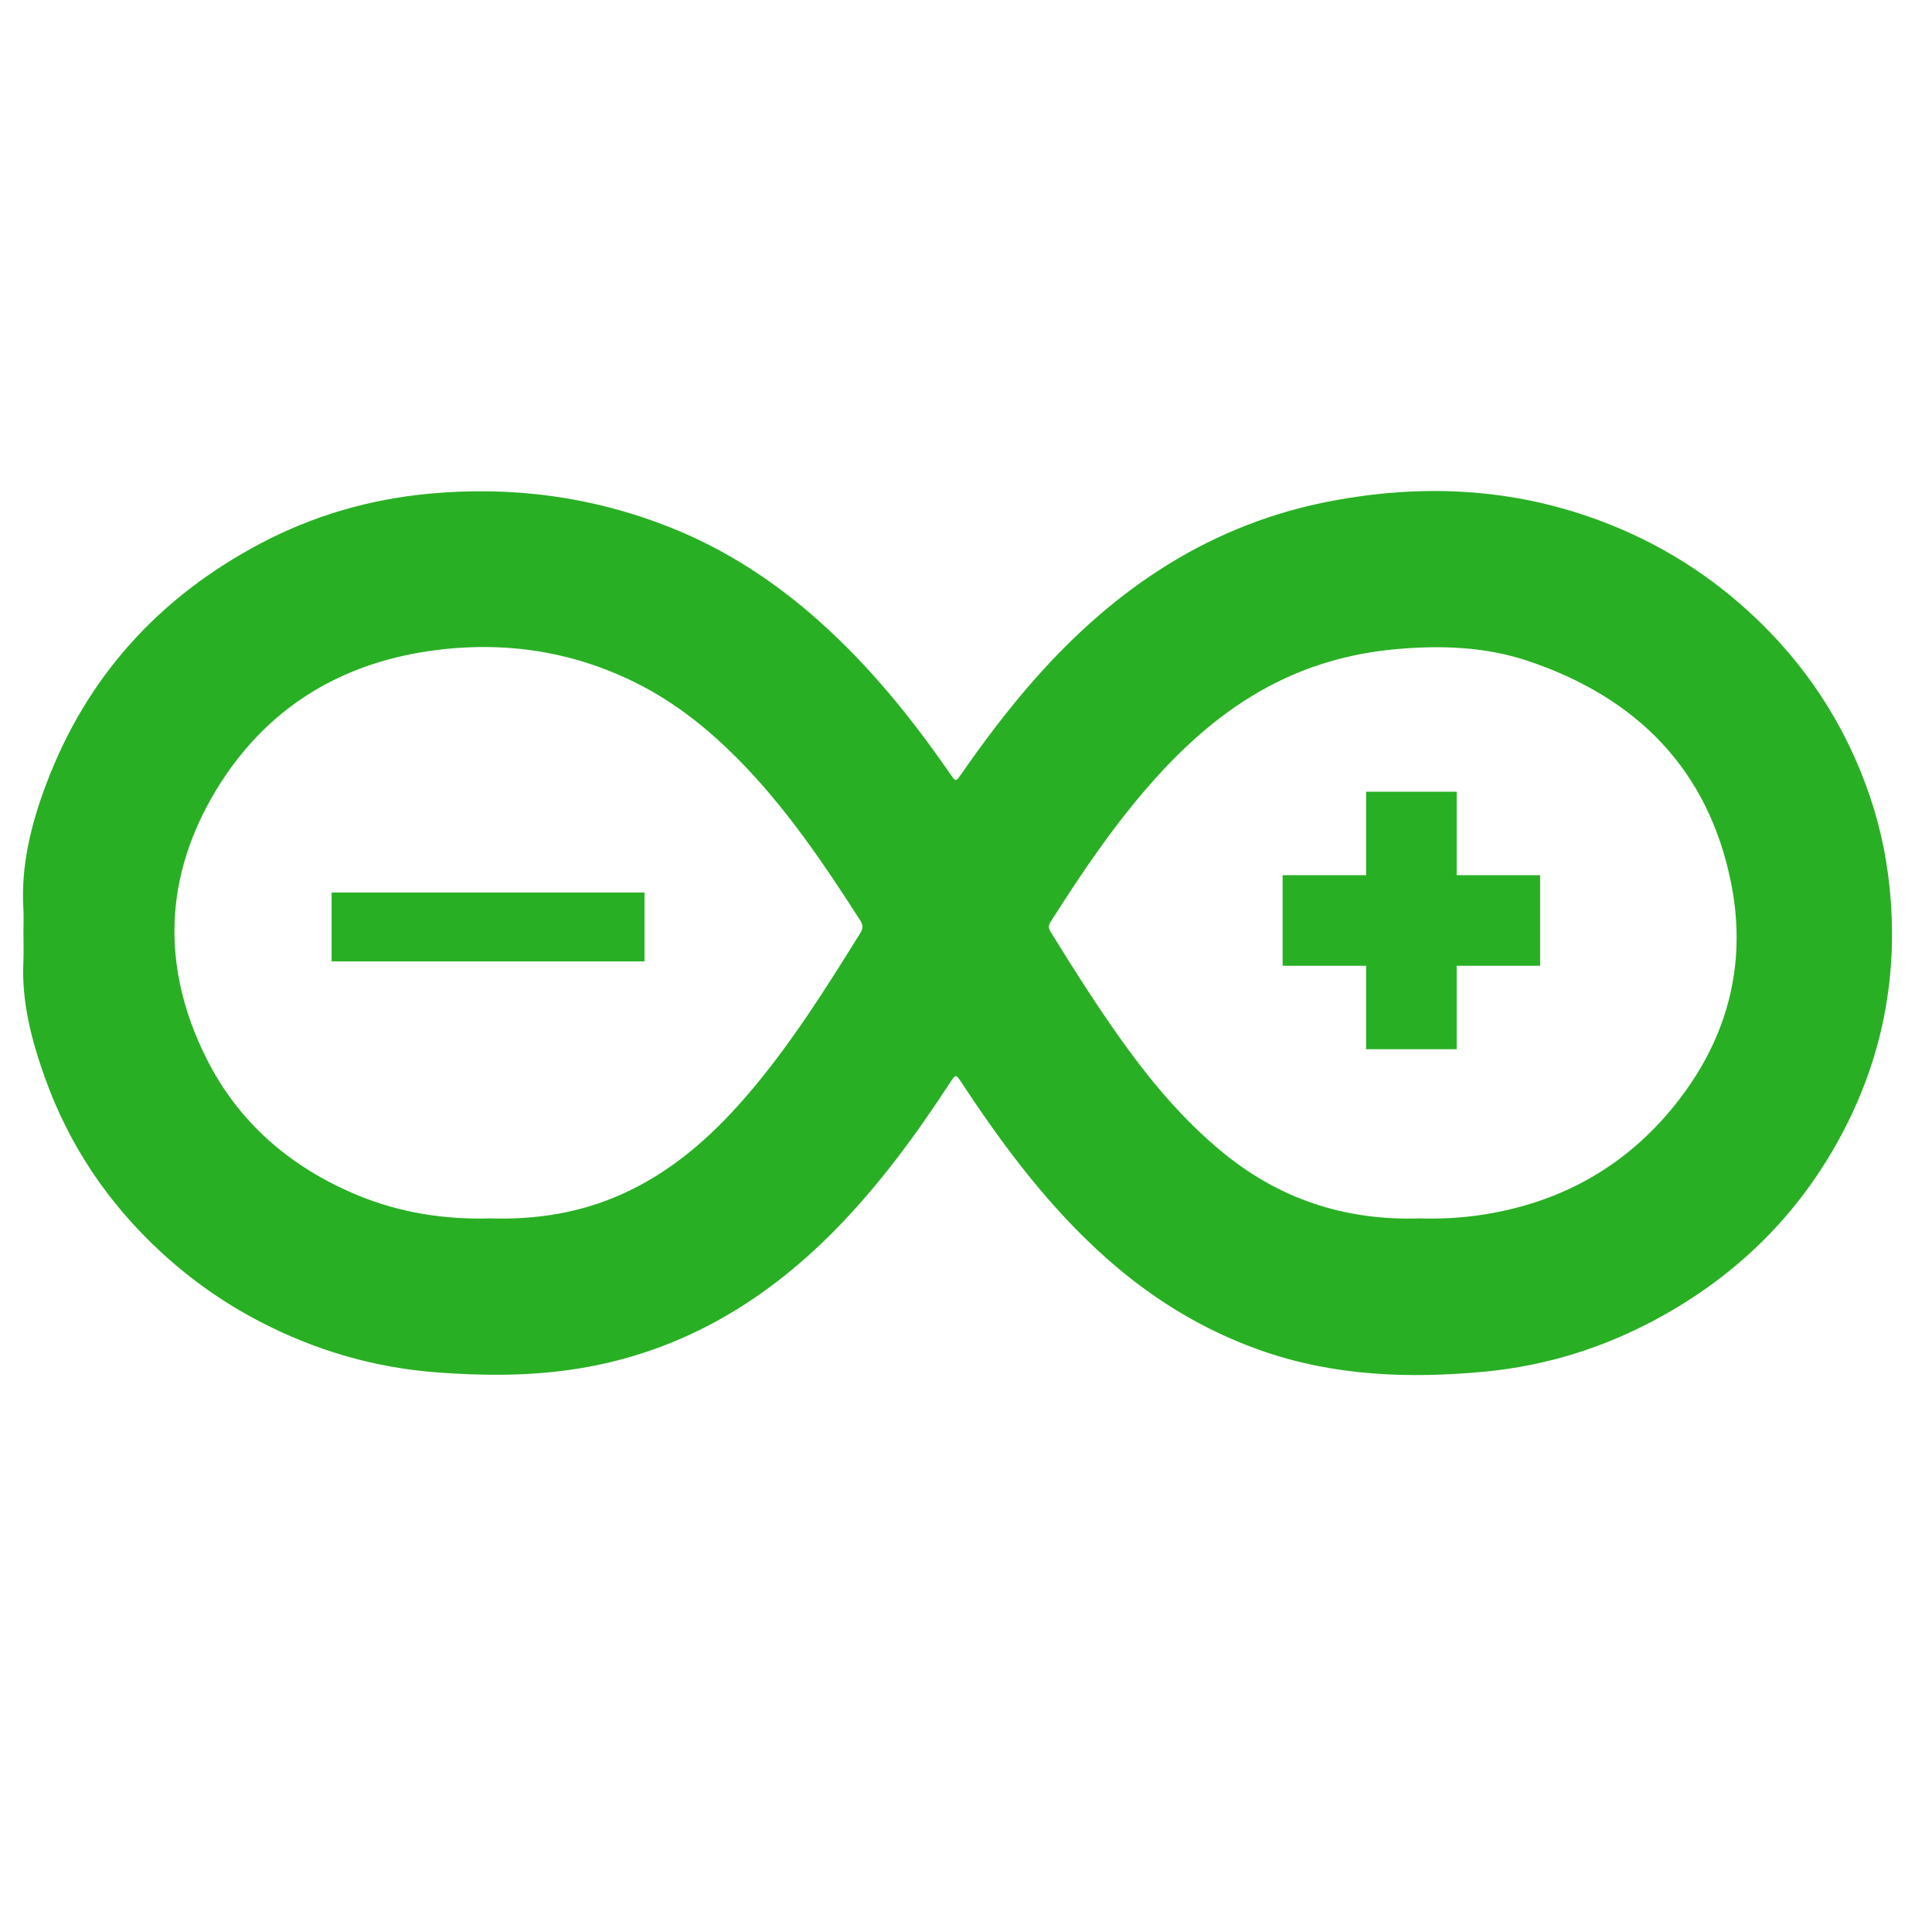 <?xml version="1.0" encoding="utf-8"?>
<!-- Generator: Adobe Illustrator 16.0.0, SVG Export Plug-In . SVG Version: 6.00 Build 0)  -->
<!DOCTYPE svg PUBLIC "-//W3C//DTD SVG 1.1//EN" "http://www.w3.org/Graphics/SVG/1.1/DTD/svg11.dtd">
<svg version="1.1" id="Layer_1" xmlns="http://www.w3.org/2000/svg" xmlns:xlink="http://www.w3.org/1999/xlink" x="0px" y="0px"
	 width="100px" height="100px" viewBox="0 0 100 100" enable-background="new 0 0 100 100" xml:space="preserve">
<g>
	<path fill="none" d="M49.572,71.244c-16.024,0-32.049-0.001-48.074,0.006c-0.268,0.001-0.357-0.034-0.357-0.338
		c0.009-15.079,0.009-30.16,0-45.239c0-0.285,0.072-0.324,0.334-0.324c32.062,0.007,64.125,0.007,96.186,0.001
		c0.25,0,0.339,0.021,0.339,0.318c-0.01,15.092-0.01,30.184-0.002,45.277c0.002,0.269-0.063,0.306-0.312,0.306
		C81.646,71.243,65.609,71.244,49.572,71.244z M1.213,48.285c0,0.492,0.02,0.984-0.003,1.474c-0.102,2.081,0.413,4.05,1.099,5.979
		c1.252,3.52,3.275,6.531,6.023,9.067c1.546,1.428,3.25,2.627,5.114,3.596c2.896,1.507,5.972,2.398,9.233,2.637
		c2.289,0.167,4.572,0.186,6.854-0.142c5.423-0.778,9.885-3.369,13.676-7.219c2.271-2.307,4.178-4.904,5.943-7.61
		c0.318-0.487,0.32-0.486,0.637-0.005c2.167,3.29,4.515,6.431,7.48,9.062c2.383,2.116,5.05,3.749,8.064,4.797
		c3.742,1.302,7.601,1.44,11.491,1.075c3.236-0.303,6.285-1.268,9.135-2.842c4.115-2.272,7.3-5.471,9.47-9.642
		c1.942-3.729,2.745-7.704,2.435-11.906c-0.14-1.871-0.496-3.694-1.104-5.463c-1.265-3.682-3.345-6.833-6.218-9.466
		c-2.452-2.246-5.254-3.895-8.393-4.967c-4.31-1.472-8.709-1.626-13.158-0.796c-6.263,1.167-11.245,4.497-15.399,9.198
		c-1.388,1.568-2.647,3.236-3.84,4.955c-0.281,0.404-0.286,0.398-0.562,0c-1.995-2.891-4.191-5.607-6.826-7.95
		c-2.279-2.026-4.798-3.675-7.635-4.806c-4.039-1.61-8.232-2.168-12.558-1.757c-3.06,0.291-5.962,1.136-8.675,2.567
		C8.239,30.897,4.476,35.03,2.379,40.618c-0.774,2.062-1.301,4.185-1.169,6.42C1.234,47.453,1.213,47.87,1.213,48.285z"/>
	<path fill-rule="evenodd" clip-rule="evenodd" fill="#29AF24" d="M1.213,48.285c0-0.416,0.021-0.832-0.003-1.247
		c-0.132-2.236,0.395-4.358,1.169-6.42c2.097-5.588,5.86-9.72,11.118-12.494c2.713-1.432,5.615-2.277,8.675-2.567
		c4.326-0.411,8.519,0.147,12.558,1.757c2.836,1.131,5.355,2.779,7.635,4.806c2.634,2.343,4.831,5.059,6.826,7.95
		c0.275,0.398,0.28,0.404,0.562,0c1.192-1.718,2.452-3.386,3.84-4.955c4.154-4.701,9.137-8.031,15.399-9.198
		c4.449-0.83,8.849-0.676,13.158,0.796c3.139,1.072,5.94,2.721,8.393,4.967c2.873,2.633,4.953,5.784,6.218,9.466
		c0.608,1.769,0.965,3.592,1.104,5.463c0.311,4.202-0.492,8.178-2.435,11.906c-2.17,4.171-5.354,7.369-9.47,9.642
		c-2.85,1.574-5.898,2.539-9.135,2.842c-3.891,0.365-7.749,0.227-11.491-1.075c-3.015-1.048-5.682-2.681-8.064-4.797
		c-2.966-2.632-5.313-5.772-7.48-9.062c-0.316-0.481-0.318-0.482-0.637,0.005c-1.765,2.706-3.672,5.304-5.943,7.61
		c-3.792,3.85-8.253,6.44-13.676,7.219c-2.283,0.327-4.566,0.309-6.854,0.142c-3.261-0.238-6.337-1.13-9.233-2.637
		c-1.864-0.969-3.567-2.168-5.114-3.596c-2.748-2.536-4.771-5.548-6.023-9.067c-0.686-1.93-1.201-3.898-1.099-5.979
		C1.233,49.27,1.213,48.777,1.213,48.285z M25.365,63.065c2.418,0.071,4.637-0.29,6.75-1.222c2.581-1.139,4.643-2.946,6.467-5.049
		c2.279-2.626,4.12-5.562,5.951-8.504c0.149-0.241,0.135-0.427-0.011-0.654c-1.921-2.992-3.907-5.933-6.438-8.461
		c-1.443-1.441-3.02-2.705-4.831-3.657c-3.462-1.819-7.163-2.374-10.996-1.826c-4.78,0.685-8.569,3.063-11.076,7.213
		c-2.698,4.467-2.842,9.147-0.528,13.817c1.664,3.358,4.364,5.684,7.814,7.125C20.712,62.785,23.065,63.131,25.365,63.065z
		 M73.487,63.065c1.012,0.028,2.082-0.016,3.142-0.175c3.977-0.59,7.31-2.374,9.882-5.474c2.834-3.415,3.96-7.373,3.088-11.721
		c-1.177-5.875-4.887-9.589-10.49-11.478c-2.231-0.751-4.546-0.826-6.874-0.614c-2.349,0.212-4.572,0.849-6.652,1.973
		c-2.233,1.207-4.107,2.852-5.794,4.73c-2.054,2.286-3.766,4.82-5.407,7.405c-0.116,0.182-0.124,0.326-0.007,0.515
		c1.295,2.087,2.605,4.165,4.06,6.148c1.396,1.903,2.936,3.682,4.759,5.196C66.157,62.039,69.576,63.19,73.487,63.065z"/>
	<path fill-rule="evenodd" clip-rule="evenodd" fill="none" d="M73.487,63.065c-3.911,0.125-7.33-1.026-10.295-3.493
		c-1.823-1.515-3.362-3.293-4.759-5.196c-1.454-1.983-2.765-4.061-4.06-6.148c-0.117-0.189-0.109-0.333,0.007-0.515
		c1.642-2.585,3.354-5.119,5.407-7.405c1.687-1.878,3.561-3.523,5.794-4.73c2.08-1.124,4.304-1.76,6.652-1.973
		c2.328-0.211,4.643-0.137,6.874,0.614c5.604,1.888,9.313,5.603,10.49,11.478c0.872,4.348-0.254,8.306-3.088,11.721
		c-2.572,3.1-5.905,4.884-9.882,5.474C75.569,63.05,74.499,63.094,73.487,63.065z M73.152,40.985c-0.579,0-1.158,0-1.736,0
		c-0.573,0.001-0.575,0.001-0.575,0.556c0,1.096-0.015,2.192,0.008,3.287c0.008,0.382-0.114,0.505-0.497,0.498
		c-1.132-0.021-2.267,0.001-3.4-0.012c-0.347-0.004-0.5,0.098-0.494,0.472c0.016,1.209,0.014,2.418,0,3.628
		c-0.004,0.343,0.11,0.462,0.458,0.458c1.158-0.017,2.318,0.005,3.477-0.013c0.347-0.005,0.461,0.104,0.455,0.452
		c-0.019,1.107-0.006,2.217-0.006,3.325c0,0.636,0,0.653,0.653,0.66c1.146,0.015,2.293-0.004,3.438,0.013
		c0.363,0.005,0.482-0.12,0.477-0.482c-0.017-1.171,0.004-2.343-0.013-3.514c-0.004-0.347,0.104-0.459,0.452-0.454
		c1.146,0.018,2.293-0.006,3.438,0.014c0.372,0.006,0.512-0.098,0.504-0.489c-0.021-1.196-0.02-2.393-0.001-3.589
		c0.005-0.361-0.11-0.487-0.474-0.482c-1.146,0.017-2.294-0.005-3.439,0.012c-0.355,0.006-0.487-0.1-0.48-0.471
		c0.019-1.146-0.002-2.292,0.011-3.438c0.004-0.332-0.113-0.446-0.441-0.436C74.364,40.998,73.758,40.985,73.152,40.985z"/>
	<rect x="17.164" y="46.197" fill-rule="evenodd" clip-rule="evenodd" fill="#29AF24" width="16.195" height="3.565"/>
	<rect x="70.709" y="40.979" fill-rule="evenodd" clip-rule="evenodd" fill="#29AF24" width="4.688" height="13.329"/>
	<rect x="66.388" y="45.3" fill-rule="evenodd" clip-rule="evenodd" fill="#29AF24" width="13.329" height="4.688"/>
</g>
</svg>
